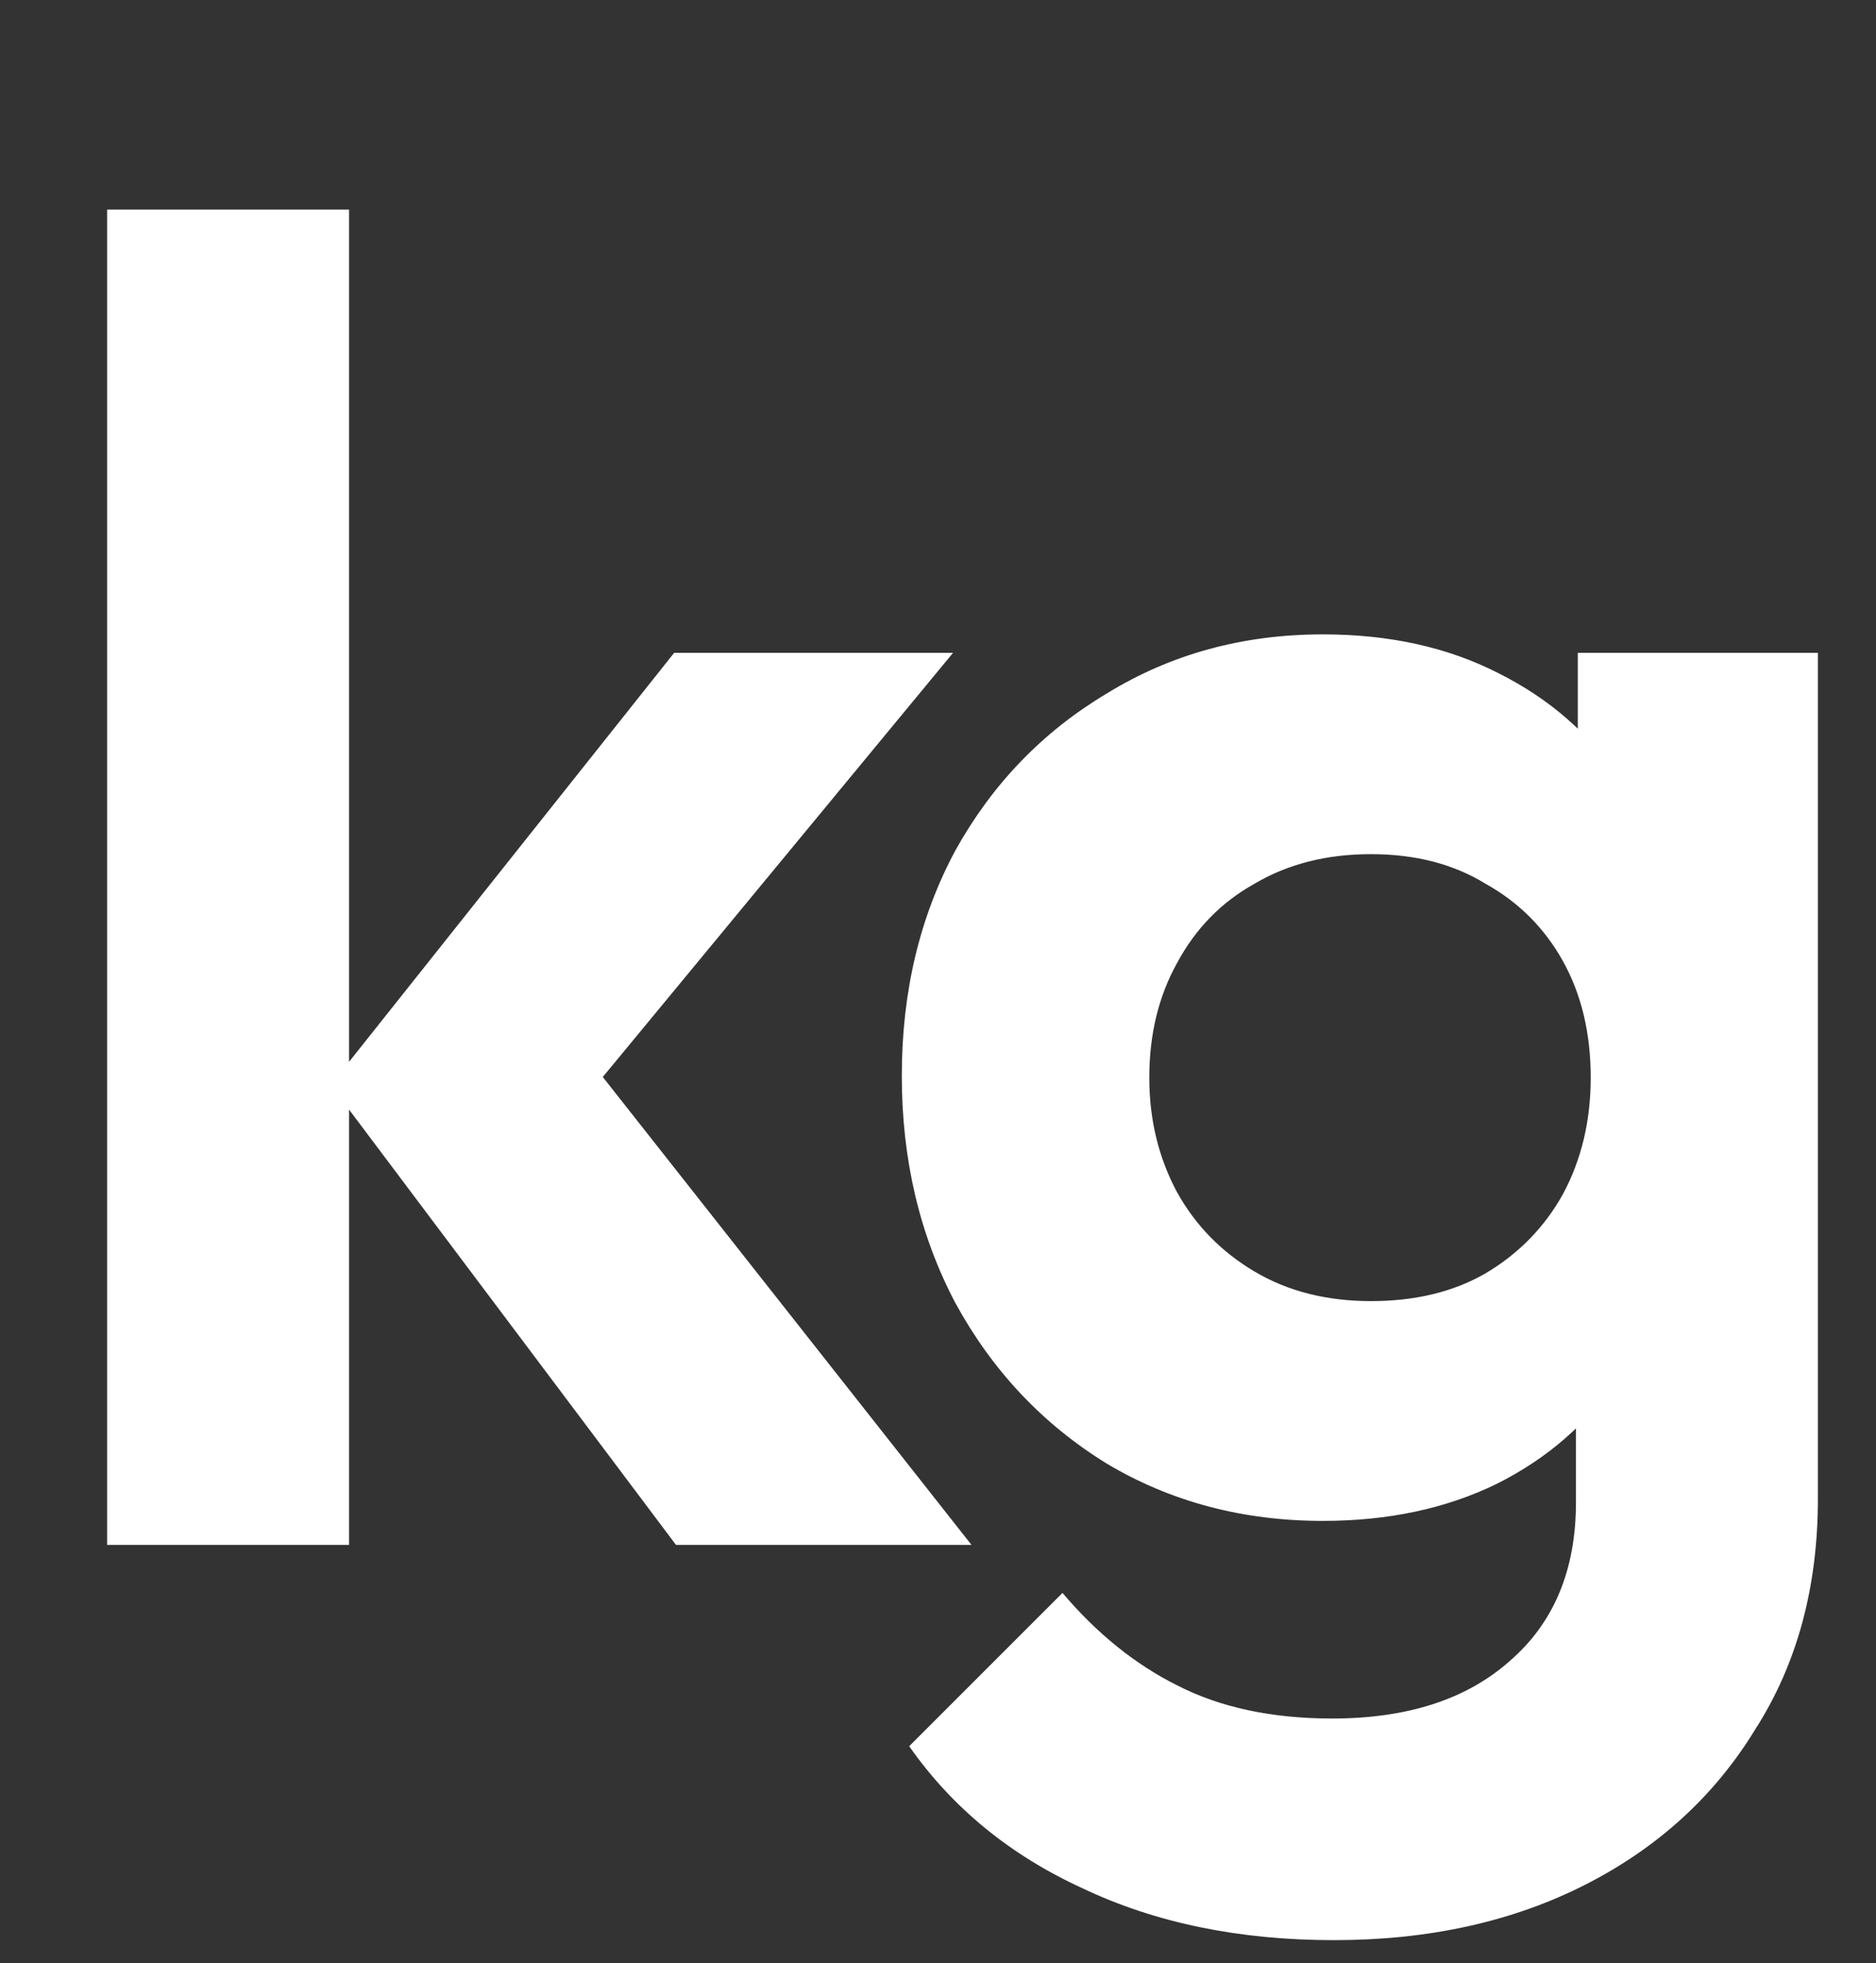 <svg width="323" height="338" viewBox="0 0 323 338" fill="none" xmlns="http://www.w3.org/2000/svg">
<rect x="0" y="0" width="323" height="338" fill="#333333" stroke="none"/>
<g clip-path="url(#clip0_1_2)">
<path d="M116.388 266L56.922 186.818L116.07 112.406H164.088L94.764 196.358L96.354 176.006L167.268 266H116.388ZM18.444 266V36.086H60.102V266H18.444Z" fill="white"/>
<path d="M229.68 334.052C213.356 334.052 198.94 331.084 186.432 325.148C173.924 319.424 163.96 311.262 156.54 300.662L182.934 274.268C188.87 281.264 195.442 286.564 202.65 290.168C210.07 293.984 218.974 295.892 229.362 295.892C242.294 295.892 252.47 292.606 259.89 286.034C267.522 279.462 271.338 270.346 271.338 258.686V220.208L278.334 186.5L271.656 152.792V112.406H312.996V258.05C312.996 273.314 309.392 286.564 302.184 297.8C295.188 309.248 285.436 318.152 272.928 324.512C260.42 330.872 246.004 334.052 229.68 334.052ZM227.772 261.866C213.992 261.866 201.59 258.58 190.566 252.008C179.542 245.224 170.85 236.002 164.49 224.342C158.342 212.682 155.268 199.644 155.268 185.228C155.268 170.812 158.342 157.88 164.49 146.432C170.85 134.984 179.542 125.974 190.566 119.402C201.59 112.618 213.992 109.226 227.772 109.226C239.22 109.226 249.29 111.452 257.982 115.904C266.886 120.356 273.882 126.504 278.97 134.348C284.058 141.98 286.814 150.99 287.238 161.378V209.714C286.814 219.89 283.952 229.006 278.652 237.062C273.564 244.906 266.568 251.054 257.664 255.506C248.972 259.746 239.008 261.866 227.772 261.866ZM236.04 224.024C243.672 224.024 250.244 222.434 255.756 219.254C261.48 215.862 265.932 211.304 269.112 205.58C272.292 199.644 273.882 192.966 273.882 185.546C273.882 177.914 272.292 171.236 269.112 165.512C265.932 159.788 261.48 155.336 255.756 152.156C250.244 148.764 243.672 147.068 236.04 147.068C228.408 147.068 221.73 148.764 216.006 152.156C210.282 155.336 205.83 159.894 202.65 165.83C199.47 171.554 197.88 178.126 197.88 185.546C197.88 192.754 199.47 199.326 202.65 205.262C205.83 210.986 210.282 215.544 216.006 218.936C221.73 222.328 228.408 224.024 236.04 224.024Z" fill="white"/>
</g>
<defs>
<clipPath id="clip0_1_2">
<rect width="323" height="338" fill="white"/>
</clipPath>
</defs>
</svg>
